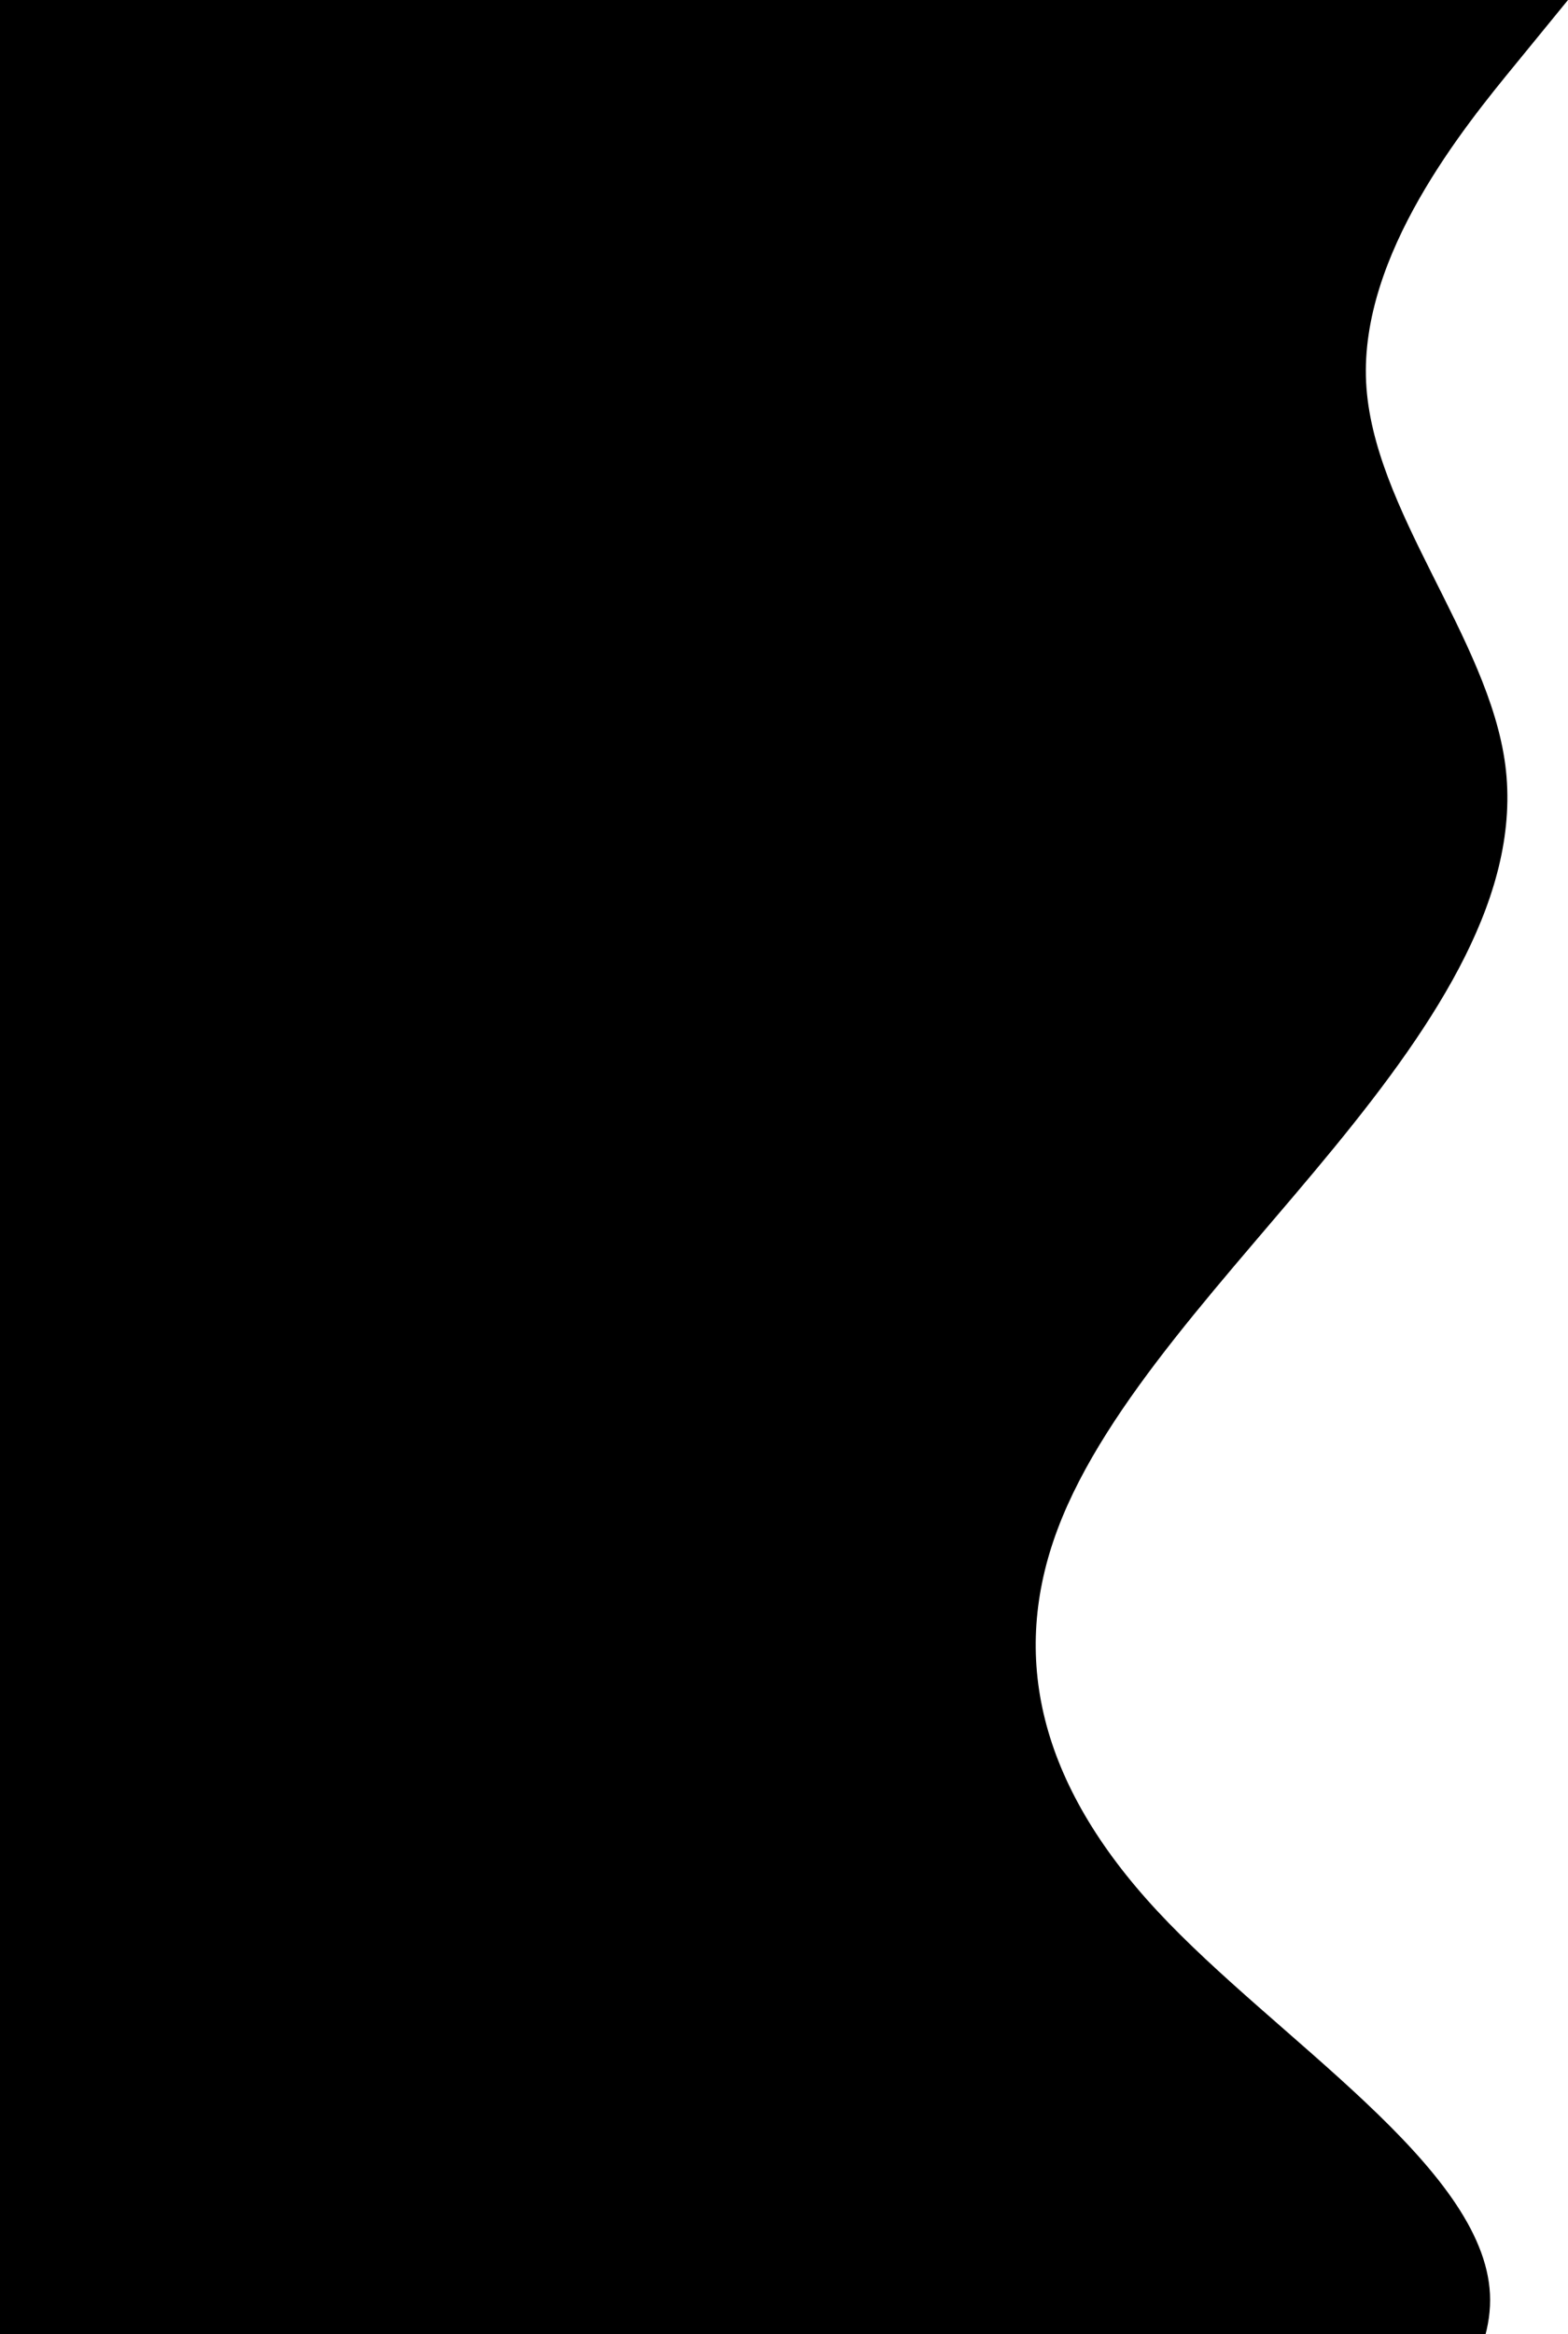 <svg xmlns="http://www.w3.org/2000/svg" width="670" height="997" fill="none"><g clip-path="url(#a)"><path fill="#000" d="m670 0-22.228 27.202c-22.227 27.097-66.682 81.501-64.036 136.011 2.646 54.511 52.394 109.127 59.485 163.637 6.986 54.51-28.578 108.915-73.033 163.213-44.455 54.299-97.801 108.703-118.229 163.002-20.428 54.298-8.15 108.703 42.55 163.213 50.594 54.51 139.504 109.126 142.15 163.637 2.646 54.505-80.972 108.915-122.781 136.015l-41.809 27.2H0V0h670Z"/></g><defs><clipPath id="a"><path fill="#fff" d="M0 0h670v997H0z"/></clipPath></defs></svg>
